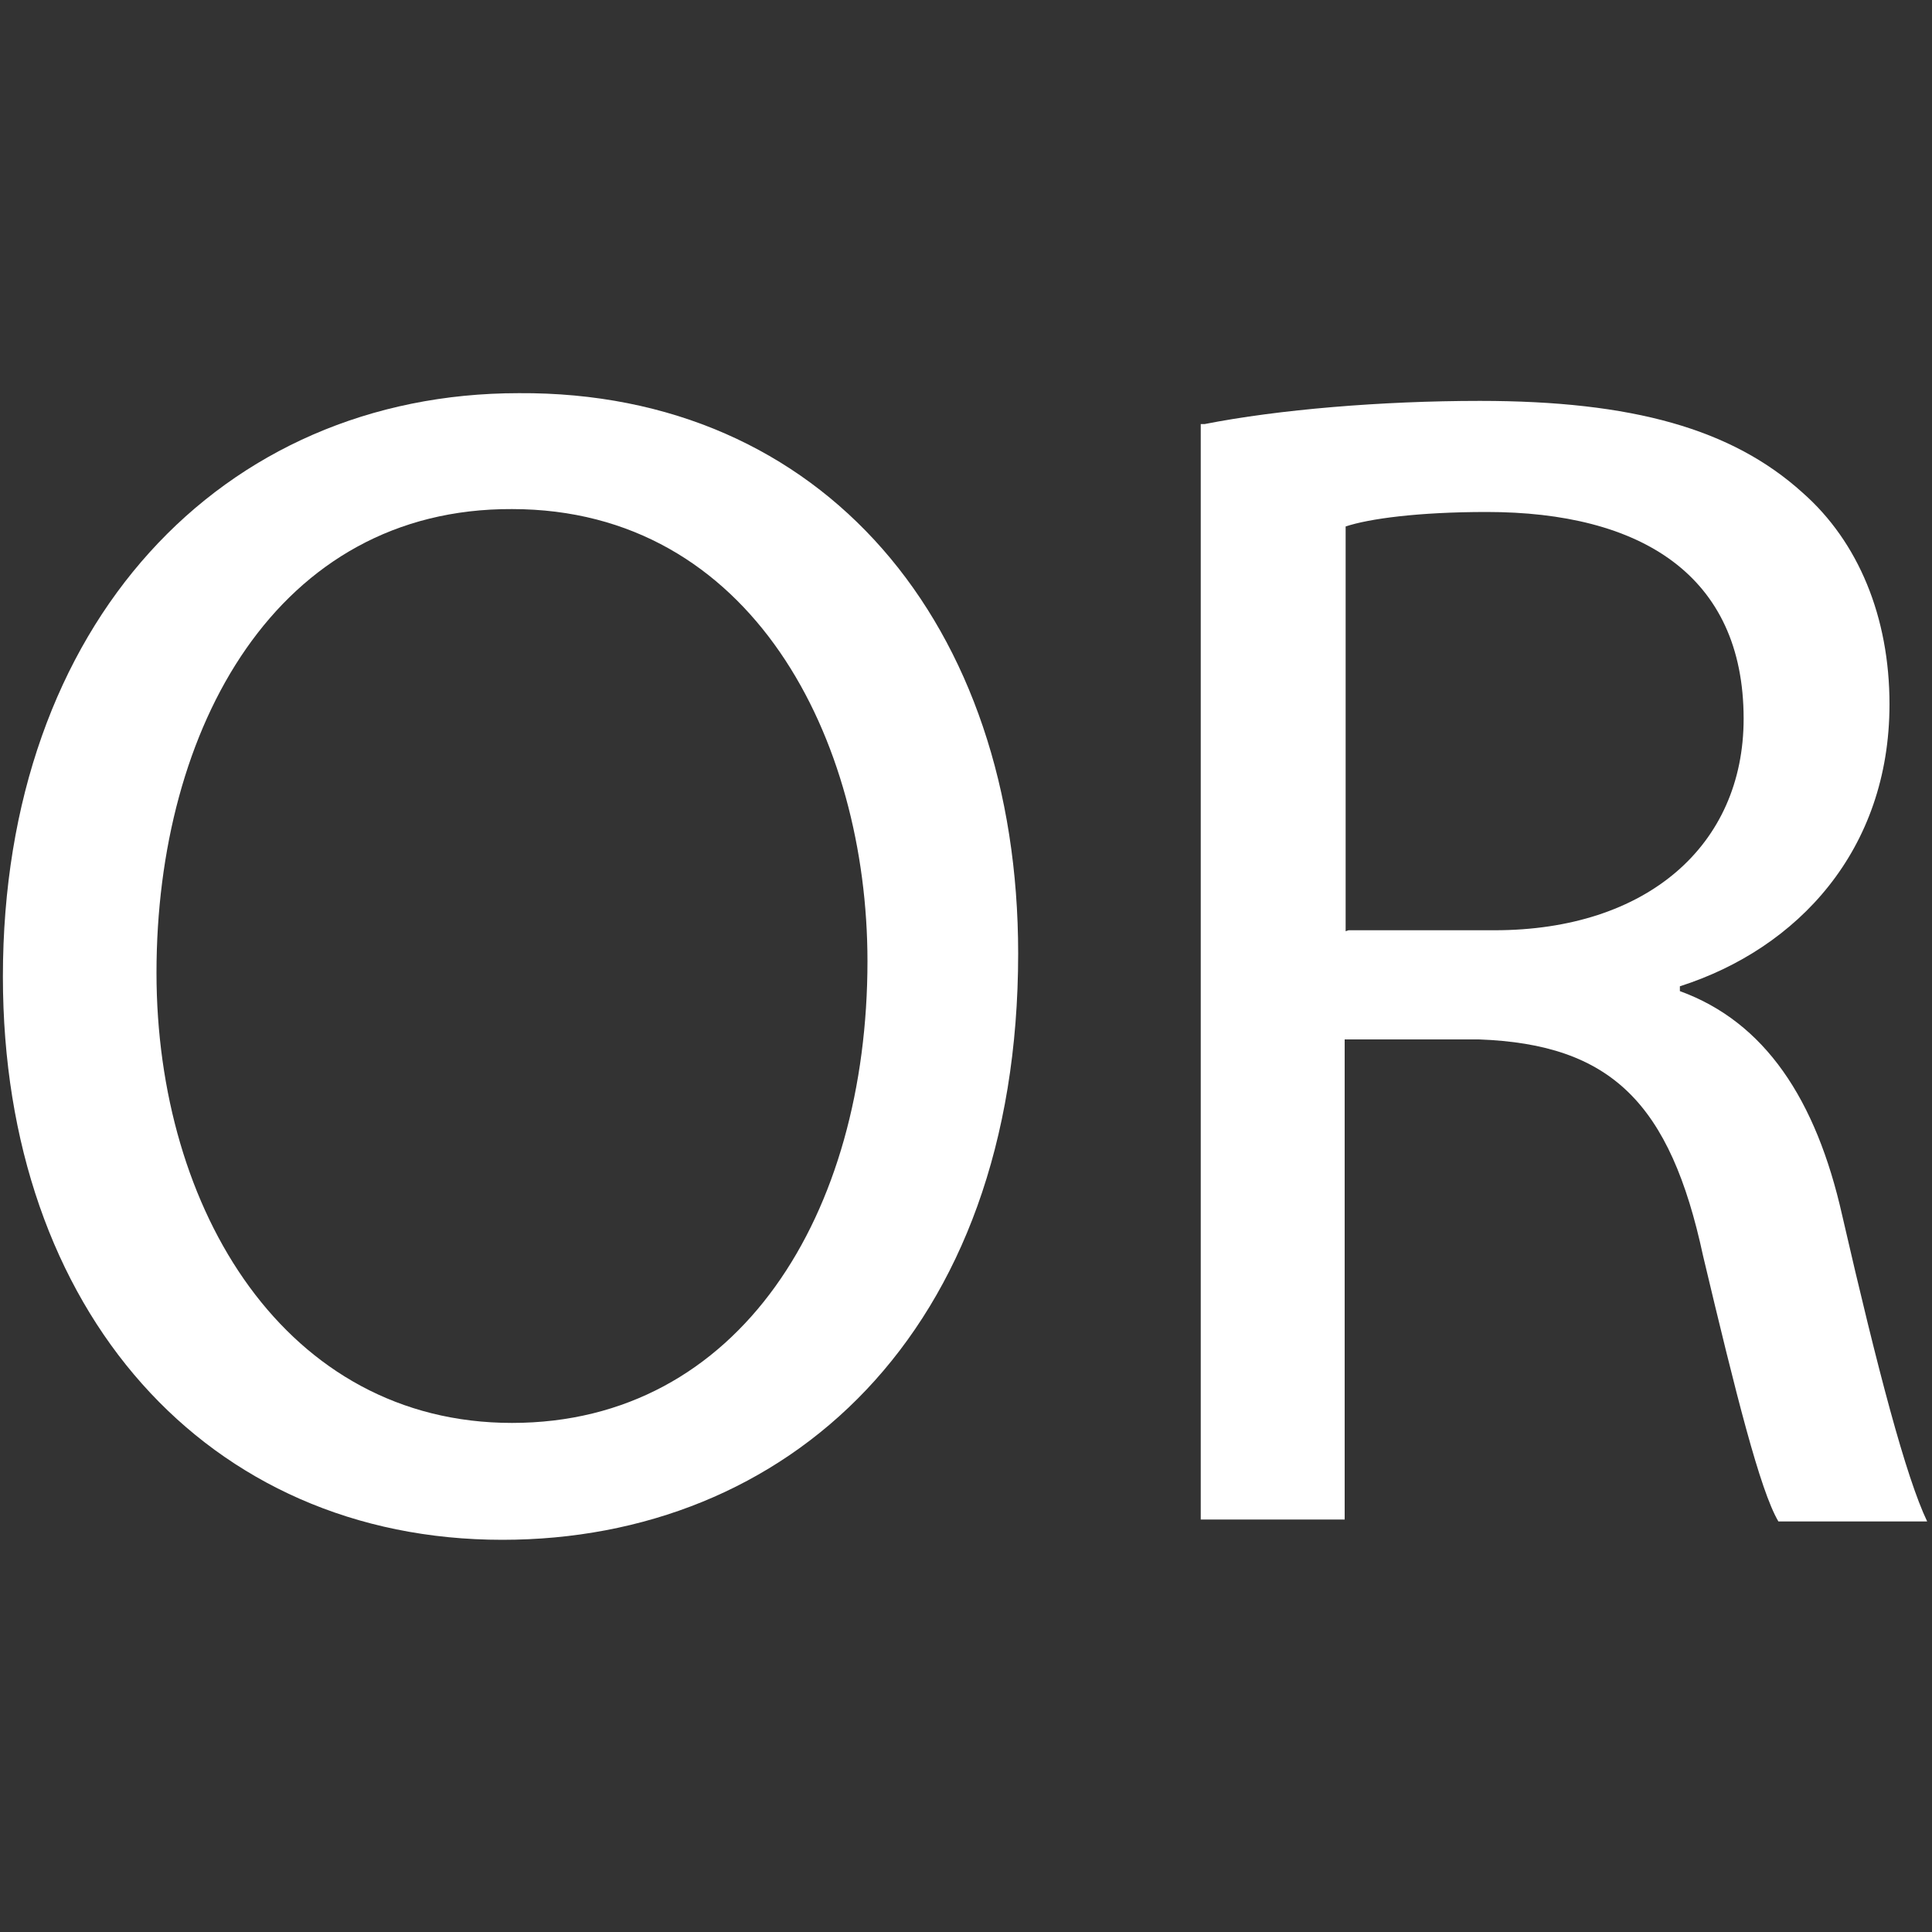 <?xml version="1.0" encoding="utf-8"?>
<!-- Generator: Adobe Illustrator 19.2.1, SVG Export Plug-In . SVG Version: 6.00 Build 0)  -->
<svg version="1.1" id="Camada_1" xmlns="http://www.w3.org/2000/svg" xmlns:xlink="http://www.w3.org/1999/xlink" x="0px" y="0px"
	 viewBox="0 0 200 200" style="enable-background:new 0 0 200 200;" xml:space="preserve">
<rect x="0" y="0" width="200" height="200" fill="#333333" stroke="none"/>
<style type="text/css">
	.st0{fill:#FFFFFF;}
</style>
<g>
	<path class="st0" d="M105.4,98.7c0,39.5-24.1,60.7-53.4,60.7c-30.5,0-51.7-23.6-51.7-58.3c0-36.6,22.7-60.4,53.4-60.4
		C85.2,40.5,105.4,64.6,105.4,98.7z M16.2,100.7c0,24.6,13.4,46.6,36.8,46.6c23.6,0,36.8-21.7,36.8-47.8c0-22.9-11.9-46.8-36.8-46.8
		C28.7,52.6,16.2,75.3,16.2,100.7z"/>
	<path class="st0" d="M124.7,43.9c7.6-1.5,18.3-2.4,28.5-2.4c15.8,0,26.1,2.9,33.4,9.5c5.8,5.1,9,12.9,9,21.9
		c0,15.1-9.5,25.3-21.7,29.2v0.5c8.8,3.2,14.1,11.2,16.8,23.2c3.7,16.1,6.6,27.1,8.8,31.7h-15.4c-1.9-3.2-4.4-13.2-7.8-27.5
		c-3.4-15.8-9.5-21.9-23.2-22.4h-13.9v49.7h-14.9V43.9H124.7z M139.6,96.3h15.1c15.8,0,25.8-8.8,25.8-21.9
		c0-14.9-10.7-21.4-26.6-21.4c-7.1,0-12.2,0.7-14.6,1.5v41.9L139.6,96.3L139.6,96.3z"/>
</g>
</svg>
